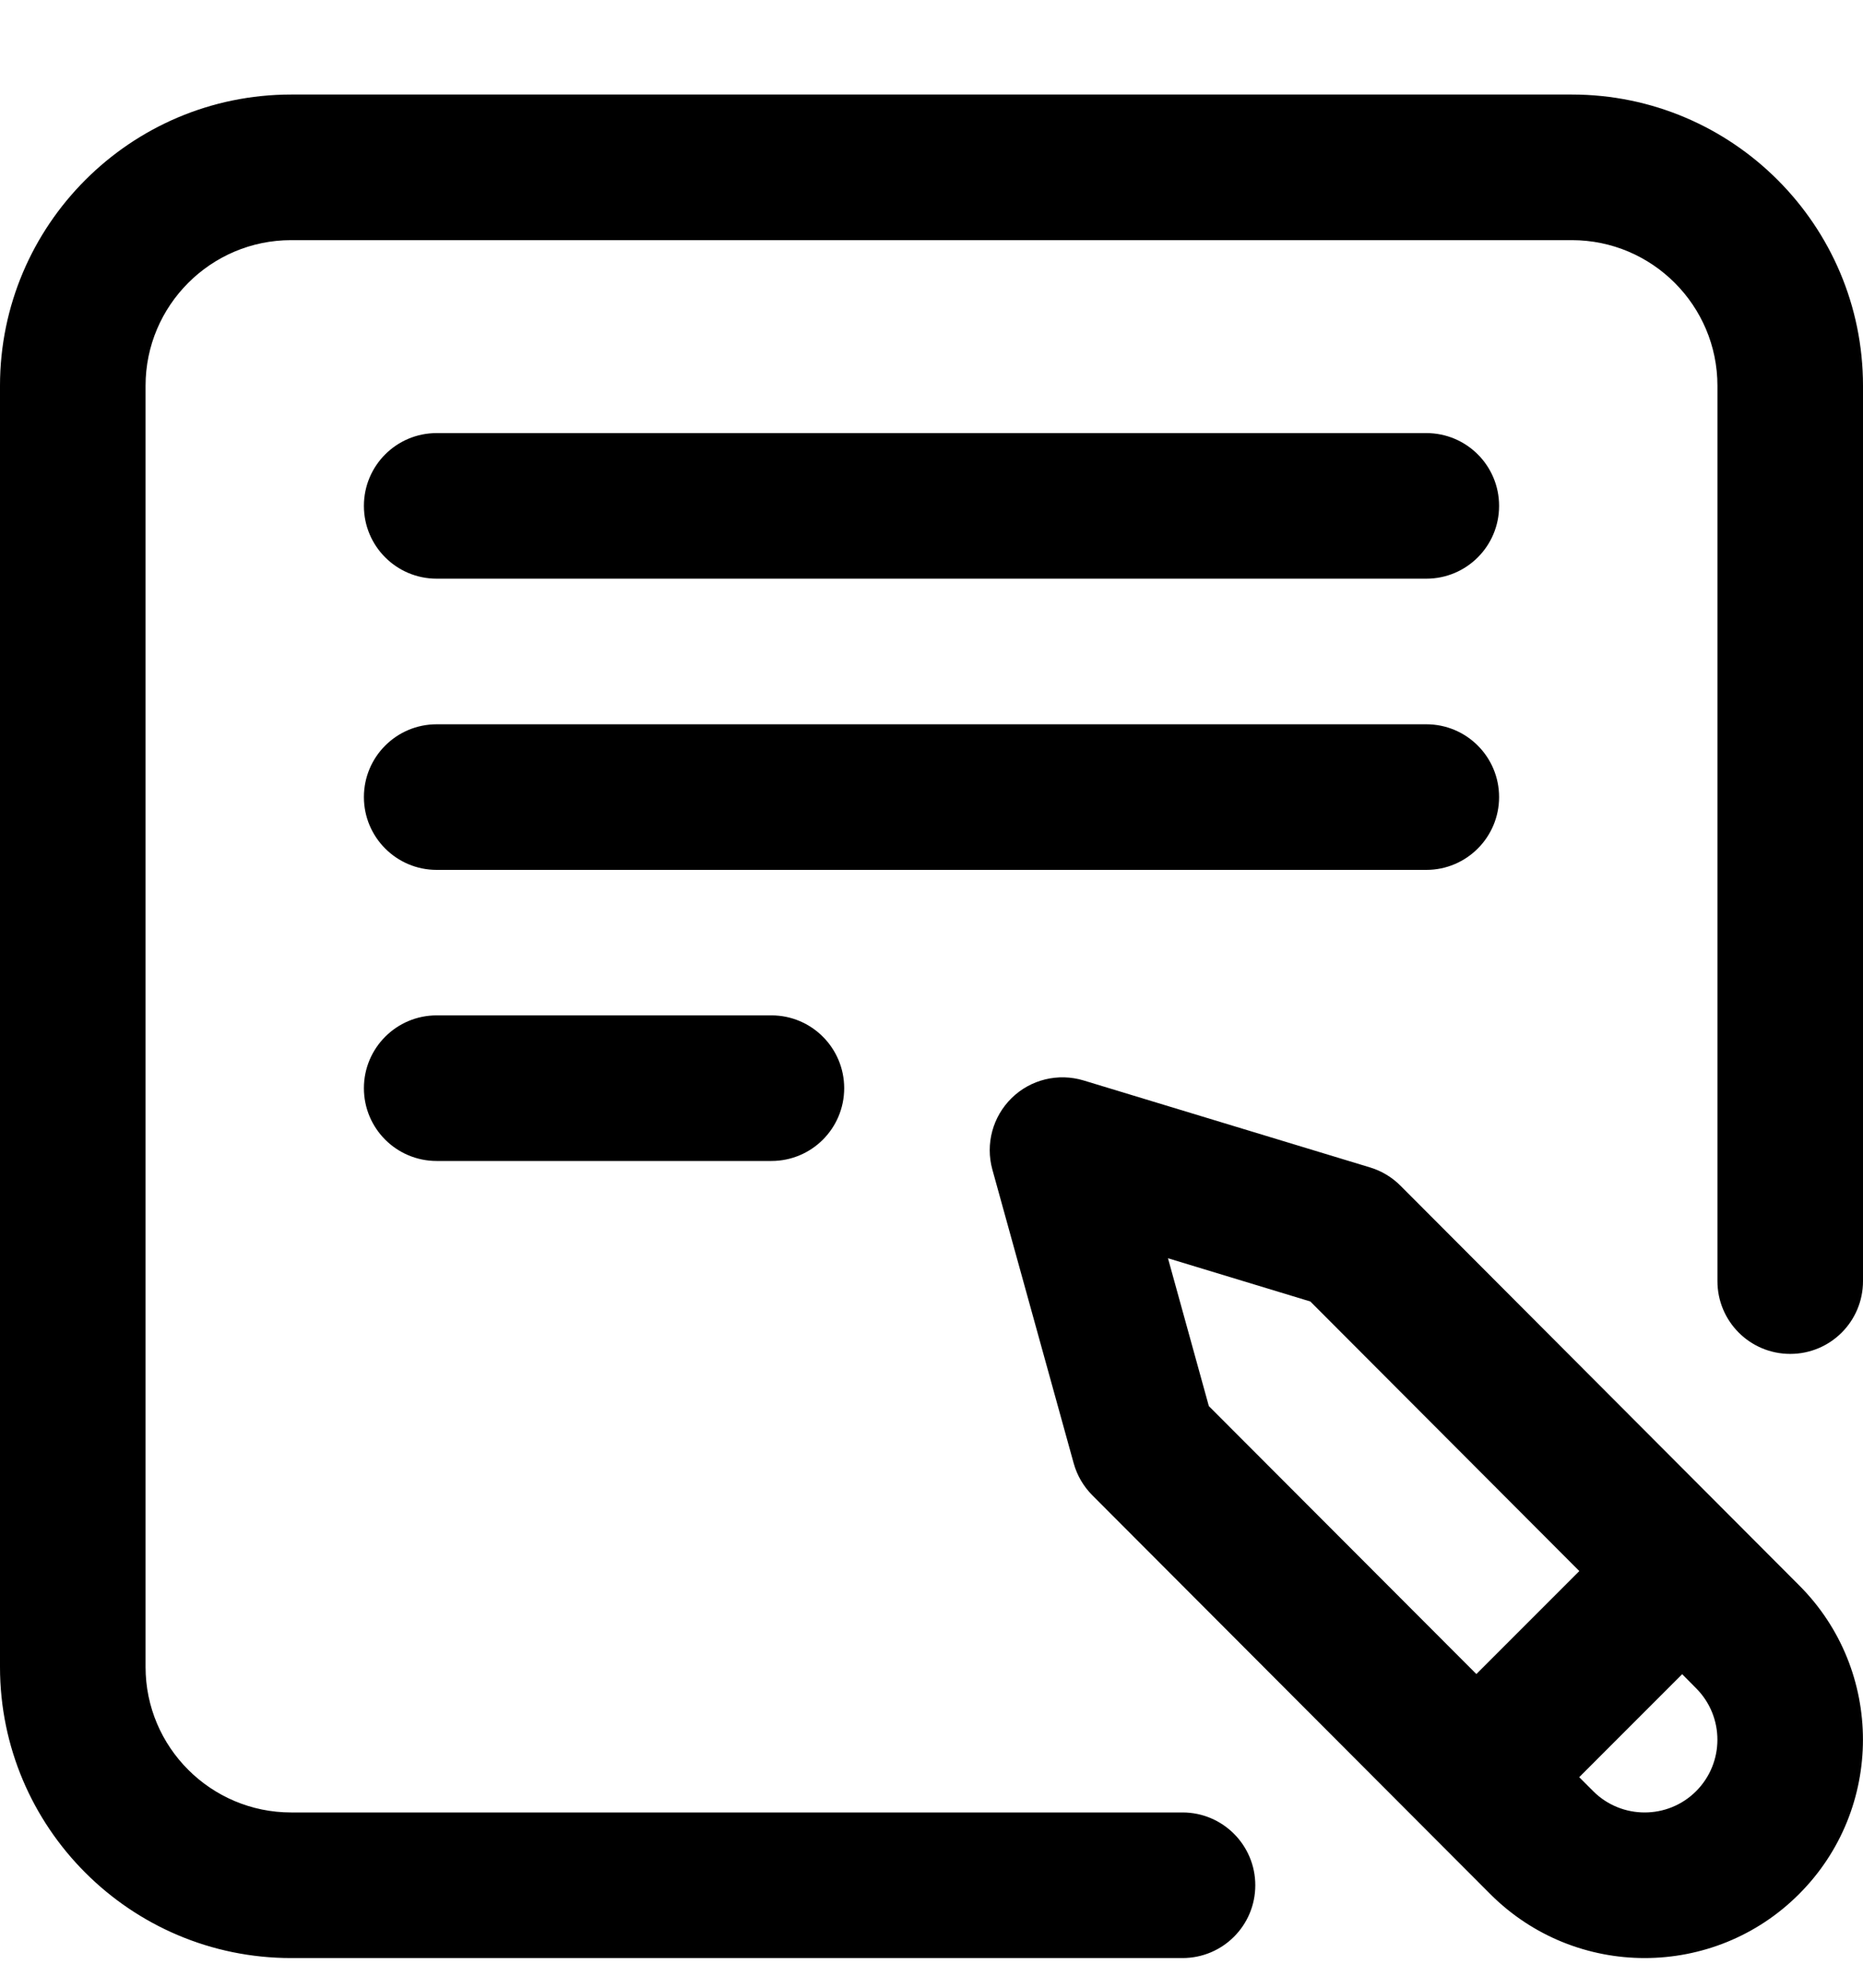 <svg width="15" height="16" viewBox="0 0 15 16" fill="none" xmlns="http://www.w3.org/2000/svg">
<g clip-path="url(#clip0_7_1261)">
<path d="M2.93 4.072C2.93 3.748 3.192 3.486 3.516 3.486H11.484C11.808 3.486 12.07 3.748 12.07 4.072C12.07 4.396 11.808 4.658 11.484 4.658H3.516C3.192 4.658 2.93 4.396 2.93 4.072ZM12.07 6.416C12.07 6.092 11.808 5.83 11.484 5.83H3.516C3.192 5.83 2.93 6.092 2.93 6.416C2.93 6.739 3.192 7.002 3.516 7.002H11.484C11.808 7.002 12.07 6.739 12.07 6.416ZM3.516 8.173C3.192 8.173 2.93 8.436 2.93 8.759C2.93 9.083 3.192 9.345 3.516 9.345H6.211C6.535 9.345 6.797 9.083 6.797 8.759C6.797 8.436 6.535 8.173 6.211 8.173H3.516ZM14.486 12.761C15.171 13.446 15.171 14.561 14.485 15.246C14.143 15.589 13.692 15.761 13.242 15.761C12.792 15.761 12.342 15.589 11.999 15.246L8.795 12.036C8.724 11.965 8.672 11.876 8.645 11.779L7.99 9.414C7.933 9.208 7.993 8.987 8.146 8.838C8.298 8.689 8.52 8.635 8.725 8.697L11.031 9.397C11.124 9.425 11.208 9.476 11.276 9.544L14.486 12.761ZM9.733 11.318L11.887 13.475L12.716 12.646L10.55 10.476L9.404 10.128L9.733 11.318ZM13.656 13.589L13.544 13.476L12.715 14.305L12.828 14.418C13.056 14.646 13.428 14.646 13.656 14.418C13.885 14.189 13.885 13.818 13.656 13.589ZM12.656 0.761H2.344C1.051 0.761 0 1.813 0 3.105V13.418C0 14.71 1.051 15.761 2.344 15.761H9.521C9.845 15.761 10.107 15.499 10.107 15.175C10.107 14.852 9.845 14.589 9.521 14.589H2.344C1.698 14.589 1.172 14.064 1.172 13.418V3.105C1.172 2.459 1.698 1.933 2.344 1.933H12.656C13.302 1.933 13.828 2.459 13.828 3.105V10.312C13.828 10.636 14.09 10.898 14.414 10.898C14.738 10.898 15 10.636 15 10.312V3.105C15 1.813 13.949 0.761 12.656 0.761Z" fill="black"/>
</g>
<defs>
<clipPath id="clip0_7_1261">
<rect width="15" height="15" fill="white" transform="translate(0 0.761)"/>
</clipPath>
</defs>
</svg>
